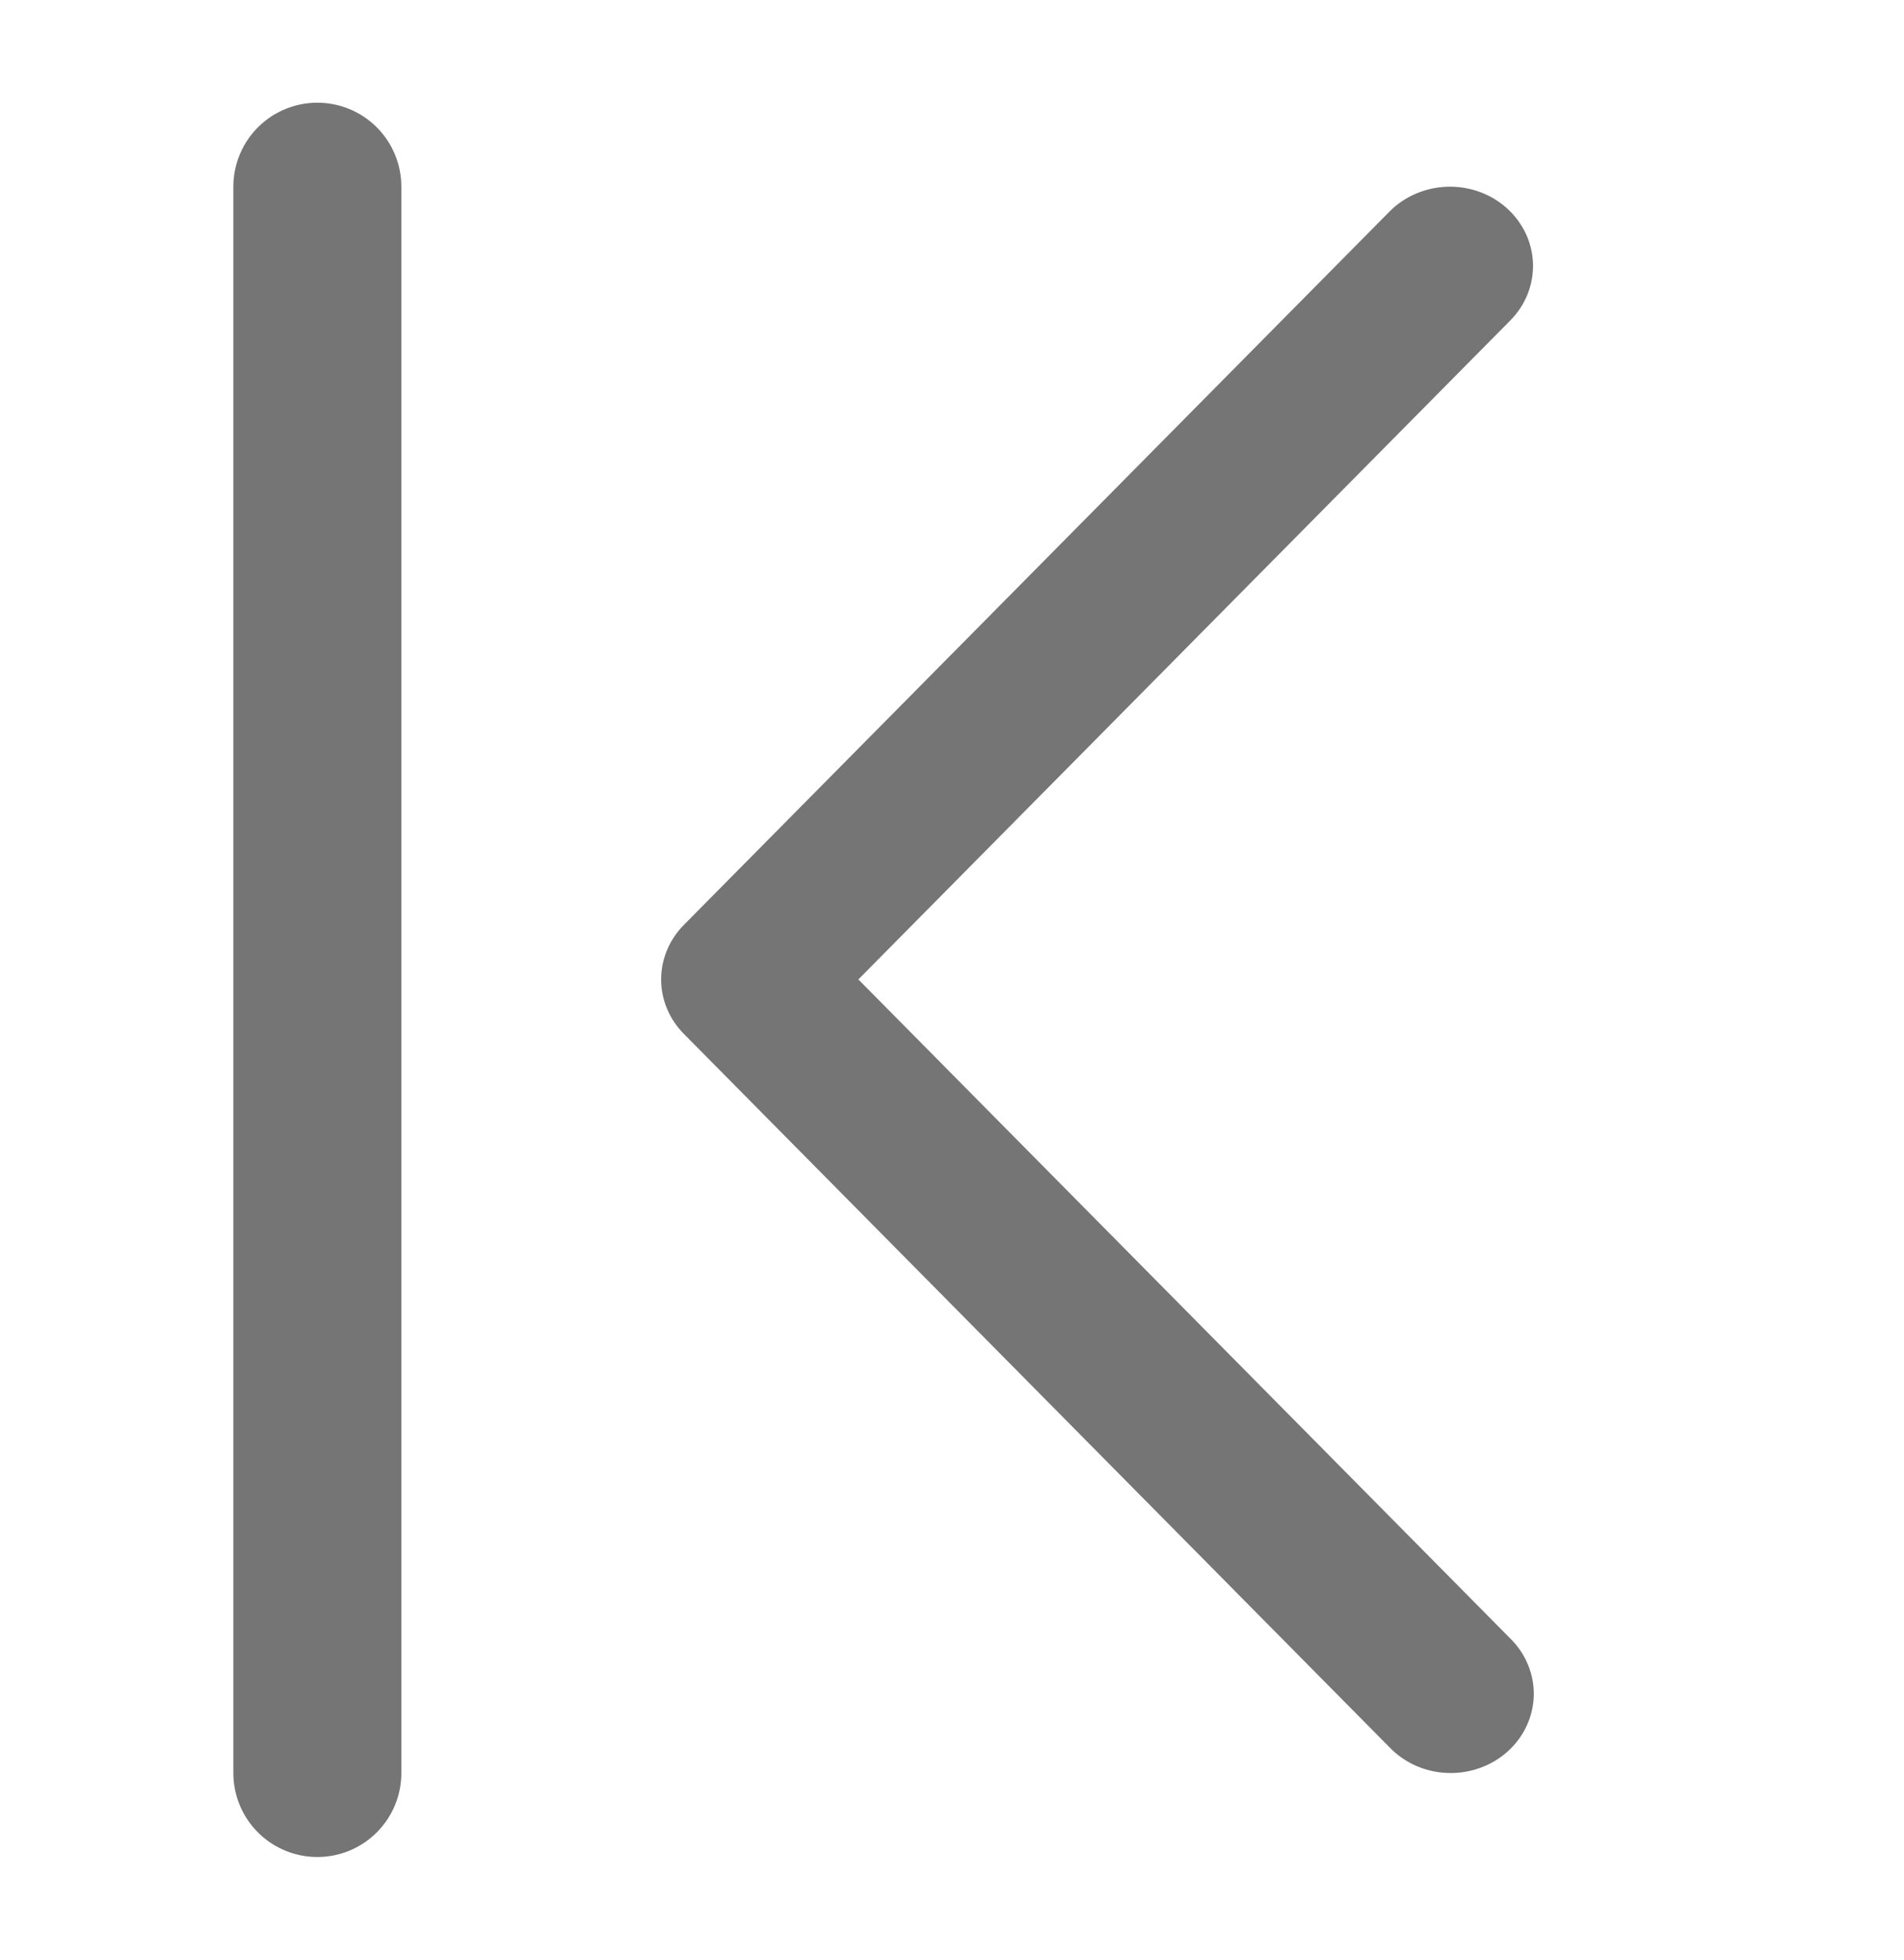 <svg width="34" height="35" viewBox="0 0 34 35" fill="none" xmlns="http://www.w3.org/2000/svg">
<path d="M26.97 5.723C27.104 5.588 27.209 5.429 27.278 5.255C27.347 5.081 27.38 4.896 27.375 4.71C27.369 4.524 27.326 4.341 27.246 4.171C27.166 4.002 27.052 3.849 26.911 3.721C26.769 3.593 26.603 3.493 26.421 3.427C26.239 3.361 26.045 3.329 25.85 3.335C25.656 3.34 25.464 3.382 25.286 3.458C25.108 3.534 24.948 3.642 24.814 3.777L12.211 16.52C11.951 16.783 11.806 17.131 11.806 17.493C11.806 17.855 11.951 18.203 12.211 18.465L24.814 31.209C24.947 31.347 25.108 31.459 25.286 31.538C25.464 31.616 25.657 31.66 25.854 31.666C26.05 31.673 26.246 31.642 26.429 31.576C26.613 31.51 26.781 31.41 26.924 31.281C27.067 31.152 27.182 30.997 27.261 30.826C27.341 30.655 27.384 30.47 27.389 30.282C27.393 30.095 27.358 29.908 27.286 29.734C27.215 29.559 27.107 29.4 26.97 29.265L15.328 17.493L26.97 5.723Z" fill="#757575"/>
<path d="M5.667 31.667L5.667 3.334" stroke="#757575" stroke-width="3" stroke-linecap="round" stroke-linejoin="round"/>
</svg>
